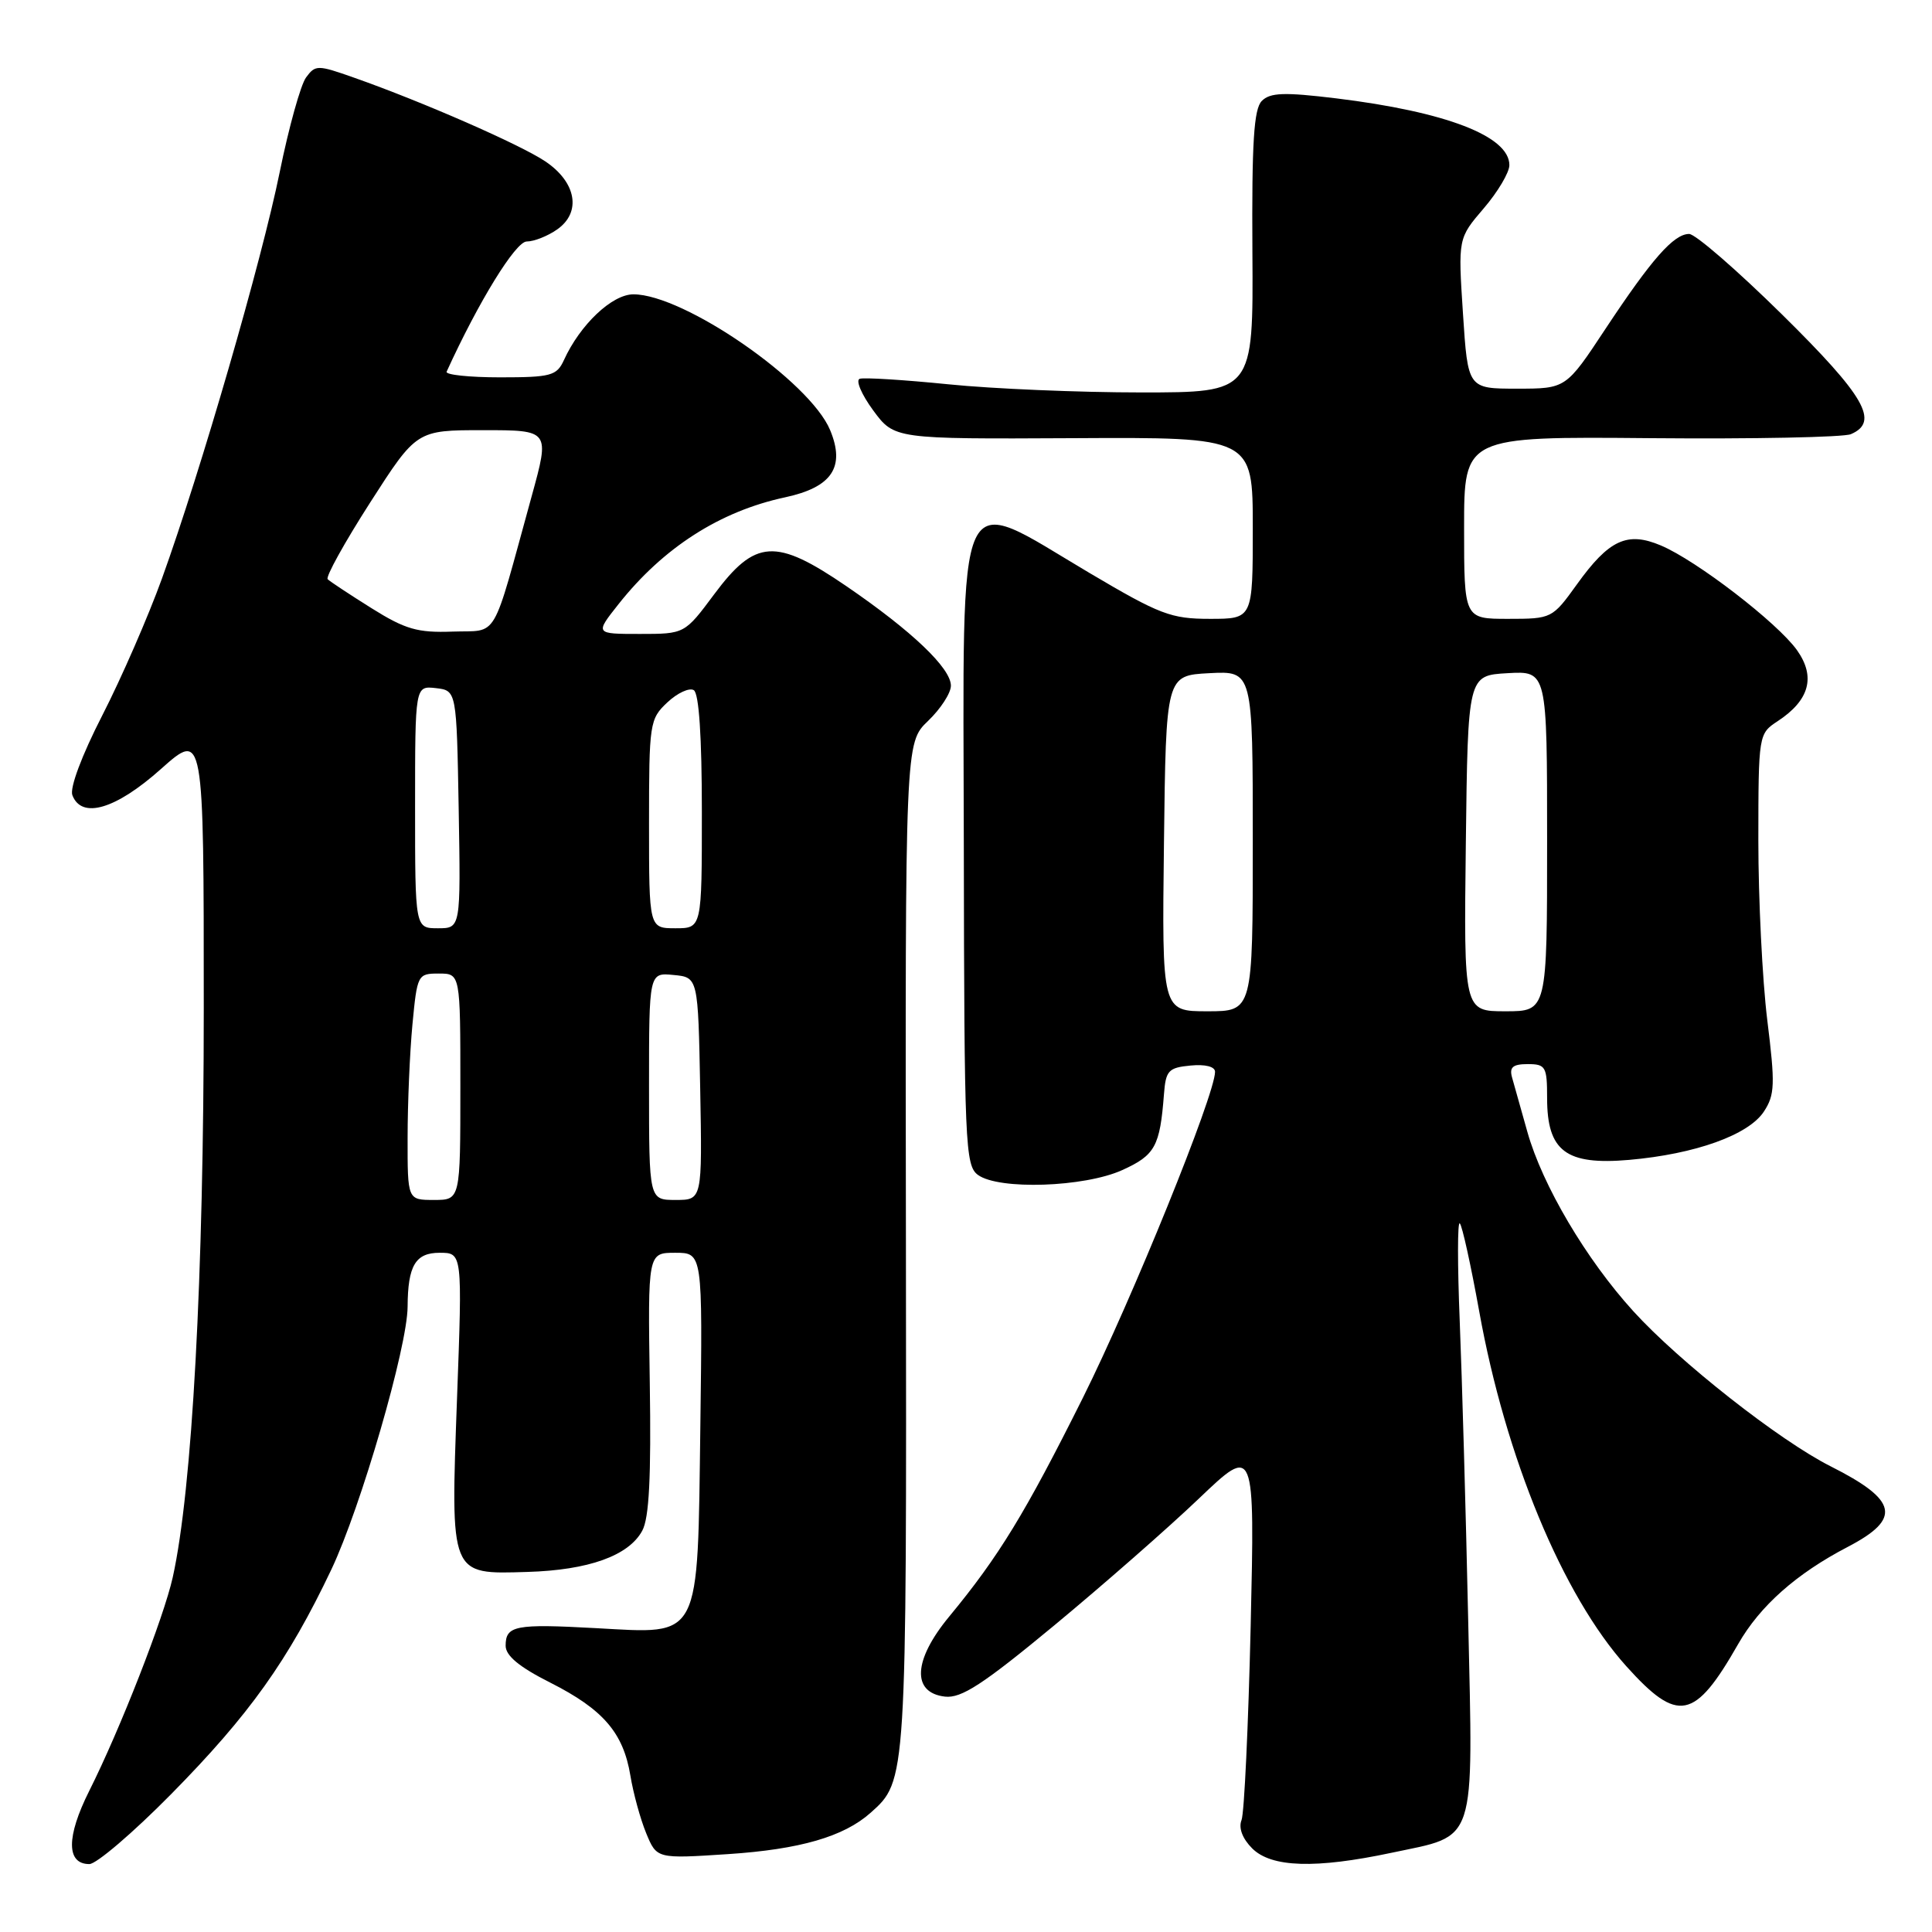 <?xml version="1.0" encoding="UTF-8" standalone="no"?>
<!DOCTYPE svg PUBLIC "-//W3C//DTD SVG 1.1//EN" "http://www.w3.org/Graphics/SVG/1.1/DTD/svg11.dtd" >
<svg xmlns="http://www.w3.org/2000/svg" xmlns:xlink="http://www.w3.org/1999/xlink" version="1.1" viewBox="0 0 256 256">
 <g >
 <path fill="currentColor"
d=" M 22.66 237.75 C 33.06 227.20 38.18 220.02 43.91 207.96 C 47.81 199.73 53.99 178.46 54.01 173.14 C 54.04 167.70 55.05 166.00 58.25 166.00 C 61.27 166.00 61.27 166.00 60.56 185.25 C 59.70 208.94 59.56 208.60 69.86 208.29 C 78.00 208.05 83.31 206.14 85.10 202.83 C 86.02 201.15 86.29 195.70 86.10 183.25 C 85.84 166.00 85.84 166.00 89.47 166.00 C 93.10 166.00 93.10 166.00 92.80 188.90 C 92.42 217.61 93.00 216.50 79.00 215.74 C 68.26 215.15 67.00 215.39 67.00 218.07 C 67.00 219.39 68.81 220.89 72.90 222.95 C 79.92 226.50 82.59 229.59 83.53 235.28 C 83.91 237.60 84.85 241.03 85.62 242.90 C 87.02 246.30 87.02 246.30 96.47 245.68 C 105.99 245.05 111.80 243.37 115.35 240.21 C 120.14 235.95 120.13 236.09 120.04 165.09 C 119.94 98.43 119.94 98.43 122.97 95.53 C 124.64 93.93 126.00 91.83 126.00 90.86 C 126.00 88.53 120.82 83.60 112.15 77.67 C 102.77 71.26 100.08 71.43 94.63 78.75 C 90.72 84.00 90.72 84.00 84.78 84.00 C 78.83 84.00 78.83 84.00 81.96 80.05 C 87.89 72.56 95.39 67.75 104.02 65.90 C 110.23 64.57 112.03 61.90 110.00 57.00 C 107.33 50.54 90.61 39.00 83.93 39.00 C 81.10 39.00 76.86 43.02 74.72 47.72 C 73.77 49.79 73.01 50.00 66.26 50.00 C 62.17 50.00 58.99 49.66 59.18 49.25 C 63.40 39.99 68.32 32.00 69.79 32.00 C 70.76 32.00 72.58 31.28 73.83 30.40 C 77.07 28.13 76.38 24.15 72.25 21.38 C 68.94 19.16 56.03 13.50 46.91 10.29 C 42.07 8.58 41.79 8.58 40.55 10.27 C 39.84 11.24 38.27 16.87 37.07 22.77 C 34.67 34.59 26.62 62.36 21.46 76.66 C 19.64 81.70 16.08 89.86 13.56 94.78 C 10.84 100.08 9.22 104.41 9.59 105.37 C 10.82 108.57 15.33 107.24 21.30 101.92 C 27.00 96.84 27.00 96.84 27.00 133.54 C 27.00 169.27 25.47 197.36 22.89 209.00 C 21.70 214.34 15.92 229.15 11.82 237.31 C 8.77 243.40 8.78 247.00 11.84 247.00 C 12.77 247.00 17.64 242.84 22.66 237.75 Z  M 184.40 245.50 C 195.77 243.09 195.20 244.85 194.54 214.55 C 194.23 200.22 193.72 182.43 193.42 175.02 C 193.12 167.60 193.12 161.79 193.43 162.10 C 193.75 162.41 194.90 167.65 196.00 173.74 C 199.49 193.14 207.06 211.40 215.50 220.79 C 222.34 228.39 224.55 227.95 230.32 217.84 C 233.20 212.80 238.02 208.52 244.84 204.97 C 252.01 201.23 251.49 198.79 242.56 194.29 C 235.79 190.88 222.51 180.44 216.43 173.75 C 210.17 166.87 204.38 157.06 202.39 150.00 C 201.54 146.97 200.62 143.71 200.35 142.75 C 199.98 141.41 200.47 141.00 202.43 141.00 C 204.81 141.00 205.00 141.34 205.00 145.50 C 205.00 152.54 207.50 154.42 215.88 153.69 C 224.64 152.92 231.70 150.39 233.73 147.28 C 235.18 145.07 235.23 143.69 234.17 135.14 C 233.52 129.84 232.99 119.14 232.99 111.37 C 233.00 97.33 233.02 97.22 235.55 95.56 C 239.77 92.79 240.62 89.68 238.11 86.15 C 235.52 82.52 224.82 74.28 220.08 72.28 C 215.62 70.39 213.20 71.51 208.95 77.43 C 205.69 81.96 205.61 82.00 199.83 82.00 C 194.00 82.00 194.00 82.00 194.00 69.92 C 194.00 57.84 194.00 57.84 218.75 58.06 C 232.36 58.18 244.29 57.94 245.25 57.53 C 249.07 55.90 247.12 52.51 236.15 41.69 C 230.18 35.81 224.64 31.00 223.82 31.00 C 221.78 31.00 218.85 34.33 212.73 43.58 C 207.50 51.50 207.50 51.50 201.00 51.50 C 194.50 51.50 194.50 51.50 193.85 41.54 C 193.20 31.58 193.20 31.58 196.60 27.61 C 198.47 25.43 200.00 22.85 200.00 21.88 C 200.00 18.04 191.60 14.81 177.03 13.03 C 170.17 12.20 168.31 12.26 167.20 13.37 C 166.14 14.43 165.86 18.83 165.95 33.37 C 166.07 52.00 166.07 52.00 151.21 52.00 C 143.04 52.00 131.53 51.52 125.65 50.92 C 119.77 50.33 114.49 50.00 113.92 50.19 C 113.35 50.38 114.15 52.26 115.69 54.36 C 118.50 58.18 118.50 58.18 142.25 58.06 C 166.00 57.93 166.00 57.93 166.00 69.97 C 166.00 82.00 166.00 82.00 160.32 82.00 C 155.16 82.00 153.69 81.44 144.33 75.90 C 126.36 65.26 127.63 62.50 127.71 111.93 C 127.77 151.64 127.89 154.44 129.58 155.68 C 132.34 157.70 143.69 157.32 148.71 155.04 C 153.06 153.07 153.70 151.90 154.23 145.00 C 154.47 141.85 154.82 141.47 157.75 141.19 C 159.70 141.00 161.00 141.33 161.00 142.02 C 161.00 145.04 150.02 172.12 143.48 185.23 C 135.84 200.52 132.36 206.23 125.76 214.22 C 121.00 219.98 120.78 224.30 125.21 224.81 C 127.38 225.06 130.24 223.20 139.71 215.36 C 146.19 209.99 154.82 202.43 158.88 198.55 C 166.27 191.50 166.27 191.50 165.72 215.50 C 165.41 228.70 164.87 240.25 164.51 241.17 C 164.09 242.21 164.63 243.63 165.92 244.92 C 168.46 247.46 174.32 247.64 184.40 245.50 Z  M 54.01 150.75 C 54.01 146.21 54.30 139.46 54.65 135.75 C 55.28 129.14 55.35 129.00 58.14 129.00 C 61.00 129.00 61.00 129.00 61.00 144.00 C 61.00 159.00 61.00 159.00 57.50 159.00 C 54.00 159.00 54.00 159.00 54.01 150.75 Z  M 86.00 143.94 C 86.00 128.87 86.00 128.87 89.25 129.19 C 92.50 129.50 92.50 129.50 92.78 144.25 C 93.05 159.00 93.05 159.00 89.53 159.00 C 86.00 159.00 86.00 159.00 86.00 143.94 Z  M 55.00 106.93 C 55.00 90.87 55.00 90.87 57.75 91.18 C 60.50 91.50 60.50 91.50 60.78 107.25 C 61.05 123.00 61.05 123.00 58.03 123.00 C 55.00 123.00 55.00 123.00 55.00 106.93 Z  M 86.00 109.17 C 86.00 95.83 86.08 95.27 88.43 93.07 C 89.76 91.82 91.34 91.09 91.93 91.45 C 92.62 91.88 93.00 97.63 93.00 107.56 C 93.00 123.00 93.00 123.00 89.50 123.00 C 86.00 123.00 86.00 123.00 86.00 109.17 Z  M 49.23 80.59 C 46.34 78.78 43.72 77.05 43.42 76.75 C 43.12 76.45 45.65 71.89 49.04 66.60 C 55.20 57.00 55.20 57.00 64.03 57.00 C 72.86 57.00 72.86 57.00 70.45 65.75 C 65.05 85.35 66.15 83.47 59.96 83.69 C 55.33 83.86 53.70 83.39 49.23 80.59 Z  M 154.23 111.75 C 154.50 89.50 154.50 89.50 160.25 89.20 C 166.00 88.90 166.00 88.90 166.00 111.45 C 166.00 134.00 166.00 134.00 159.98 134.00 C 153.96 134.00 153.96 134.00 154.23 111.75 Z  M 194.23 111.75 C 194.50 89.50 194.50 89.50 199.75 89.20 C 205.00 88.90 205.00 88.90 205.00 111.45 C 205.00 134.00 205.00 134.00 199.48 134.00 C 193.96 134.00 193.96 134.00 194.23 111.75 Z "/>
</g>
</svg>